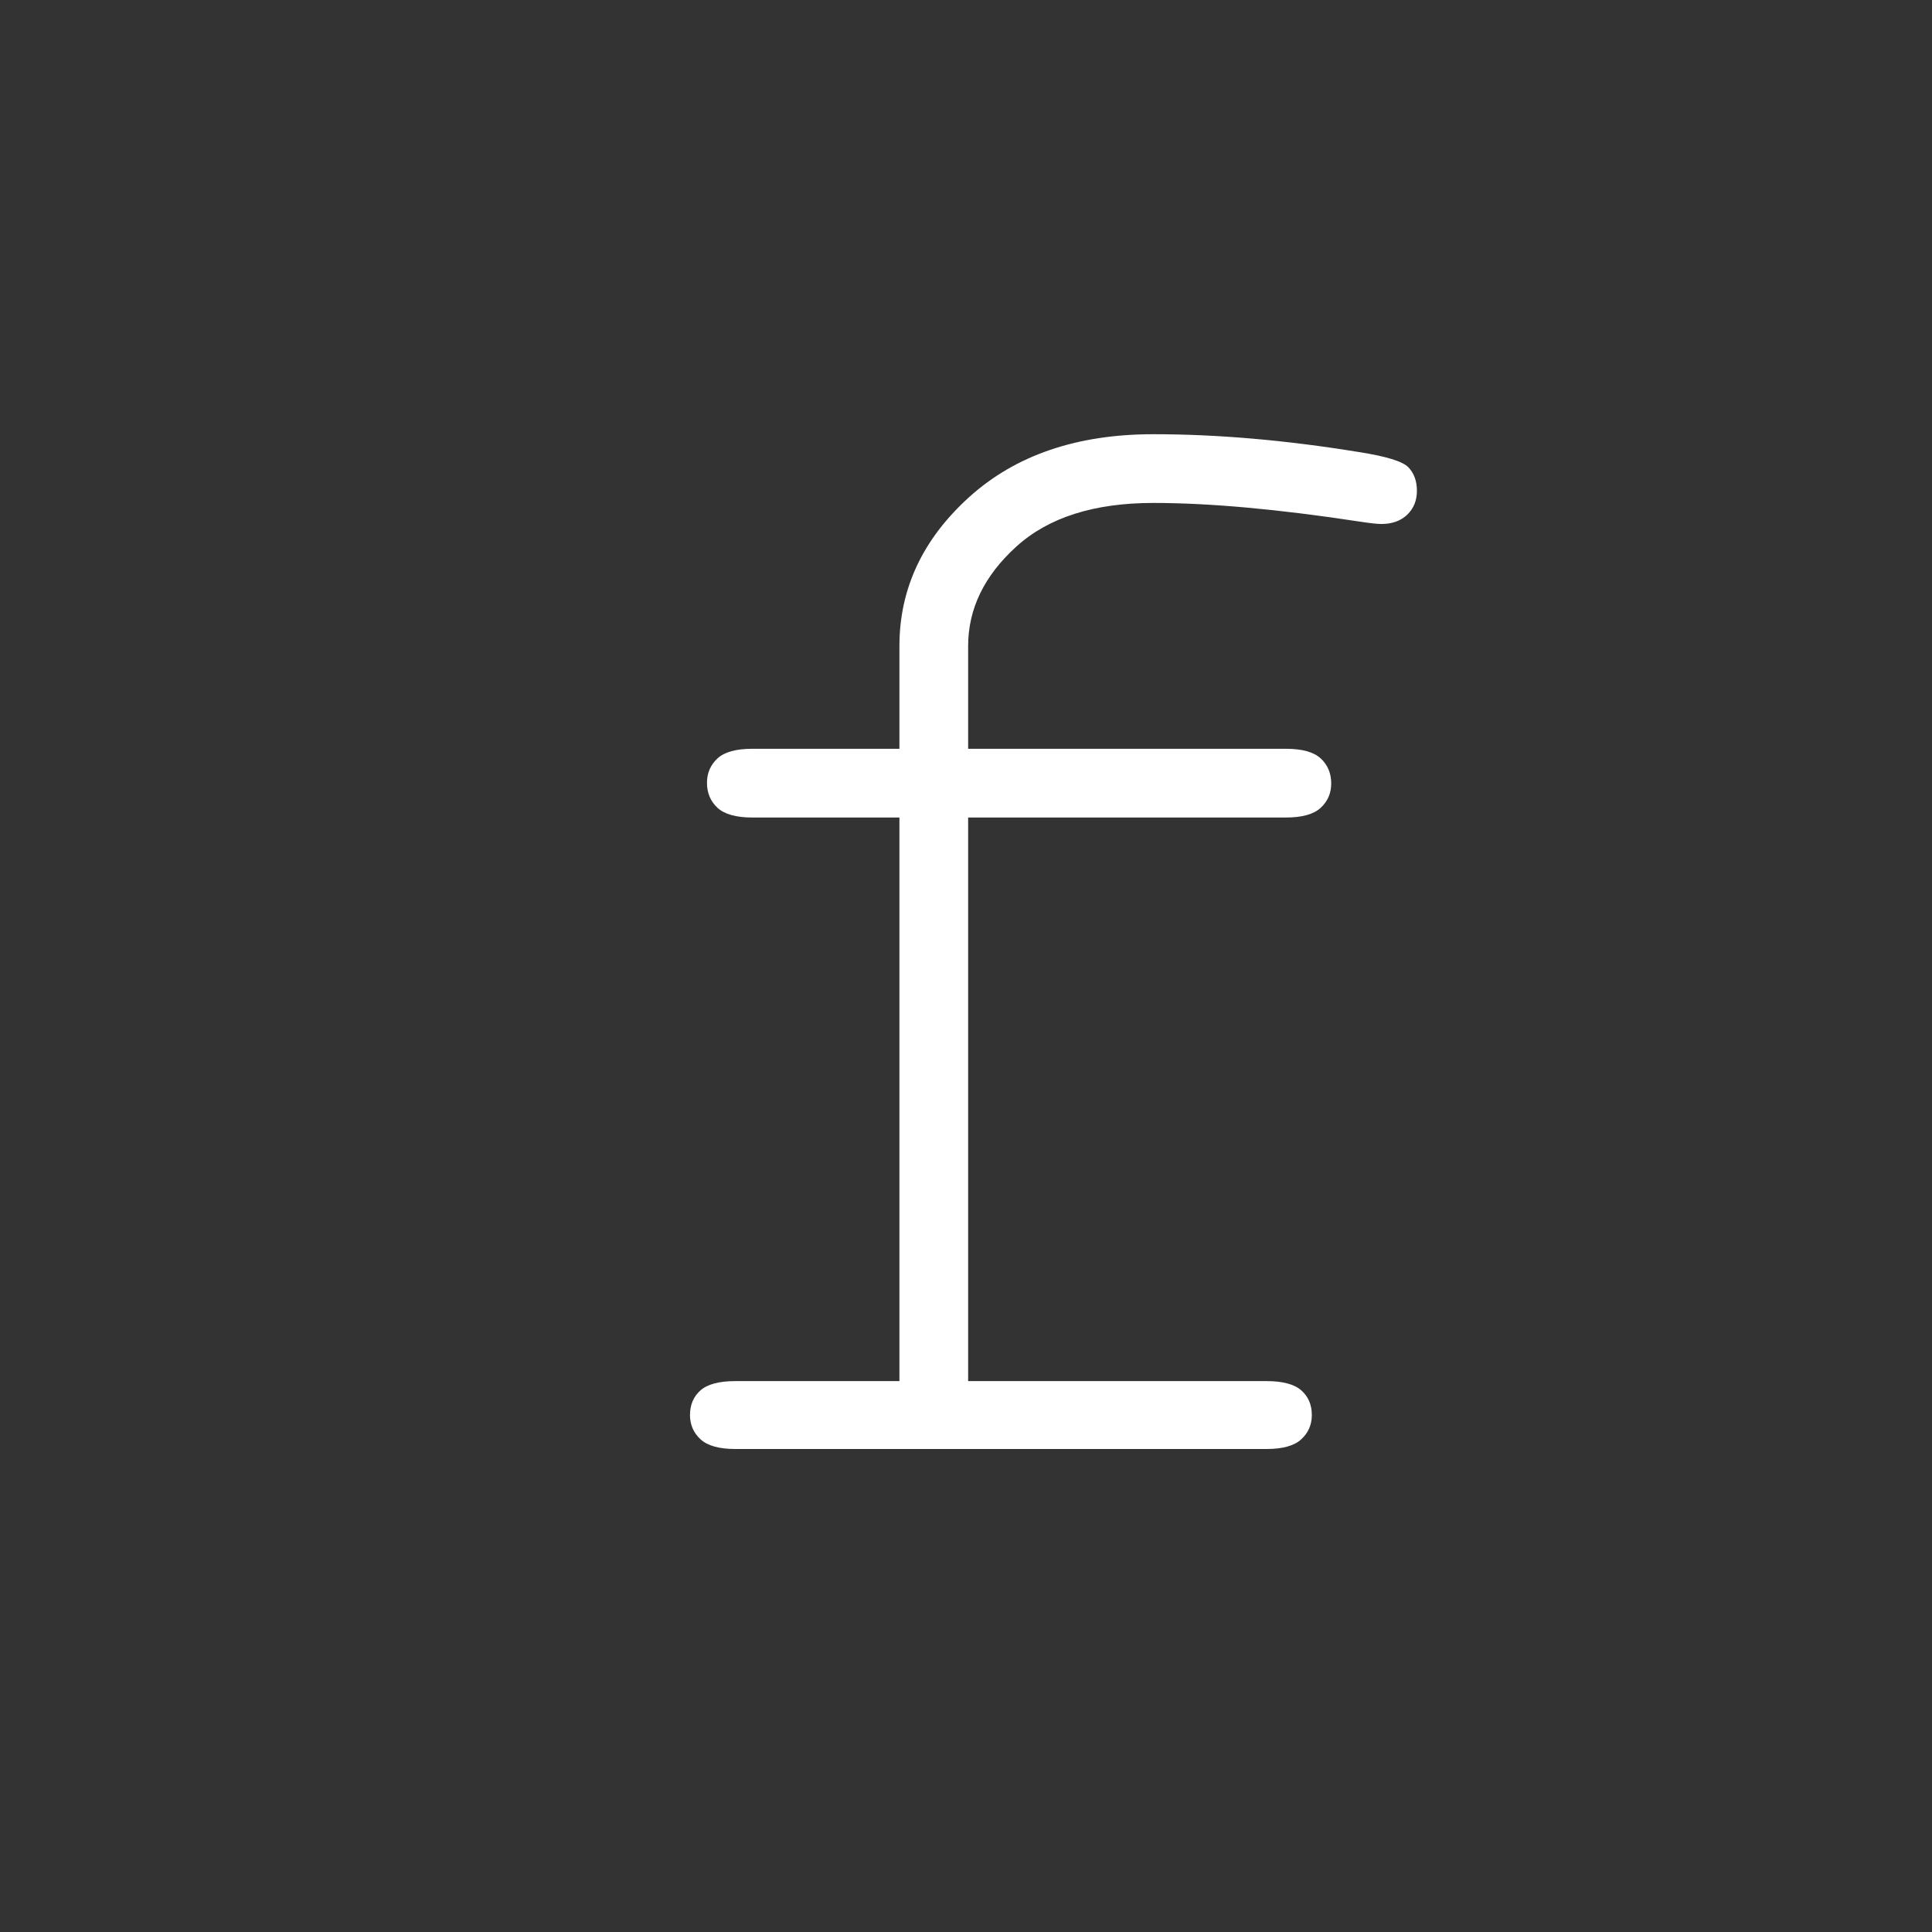 <?xml version="1.0" encoding="UTF-8" standalone="no"?>
<svg width="28px" height="28px" viewBox="0 0 28 28" version="1.1" xmlns="http://www.w3.org/2000/svg" xmlns:xlink="http://www.w3.org/1999/xlink">
    <rect x="0" y="0" width="28" height="28" fill="#333333" stroke="none"/>
    <!-- Generator: Sketch 3.8.3 (29802) - http://www.bohemiancoding.com/sketch -->
    <title>GSL-orf-fusible</title>
    <desc>Created with Sketch.</desc>
    <defs></defs>
    <g id="Page-1" stroke="none" stroke-width="1" fill="none" fill-rule="evenodd">
        <path d="M14.031,11.848 L14.031,20.016 L18.355,20.016 C18.59,20.016 18.758,20.061 18.859,20.15 C18.961,20.24 19.012,20.359 19.012,20.508 C19.012,20.648 18.961,20.766 18.859,20.859 C18.758,20.953 18.59,21 18.355,21 L10.656,21 C10.422,21 10.254,20.953 10.152,20.859 C10.051,20.766 10,20.648 10,20.508 C10,20.359 10.051,20.24 10.152,20.15 C10.254,20.061 10.422,20.016 10.656,20.016 L13.035,20.016 L13.035,11.848 L10.902,11.848 C10.668,11.848 10.5,11.801 10.398,11.707 C10.297,11.613 10.246,11.492 10.246,11.344 C10.246,11.203 10.297,11.086 10.398,10.992 C10.5,10.898 10.668,10.852 10.902,10.852 L13.035,10.852 L13.035,9.363 C13.035,8.535 13.371,7.816 14.043,7.207 C14.715,6.598 15.605,6.293 16.715,6.293 C17.645,6.293 18.637,6.379 19.691,6.551 C20.09,6.613 20.33,6.687 20.412,6.773 C20.494,6.859 20.535,6.973 20.535,7.113 C20.535,7.254 20.488,7.369 20.395,7.459 C20.301,7.549 20.176,7.594 20.02,7.594 C19.957,7.594 19.852,7.582 19.703,7.559 C18.523,7.379 17.527,7.289 16.715,7.289 C15.855,7.289 15.193,7.5 14.729,7.922 C14.264,8.344 14.031,8.824 14.031,9.363 L14.031,10.852 L18.637,10.852 C18.871,10.852 19.039,10.898 19.141,10.992 C19.242,11.086 19.293,11.207 19.293,11.355 C19.293,11.496 19.242,11.613 19.141,11.707 C19.039,11.801 18.871,11.848 18.637,11.848 L14.031,11.848 Z" id="f" fill="#FFFFFF"></path>
    </g>
</svg>